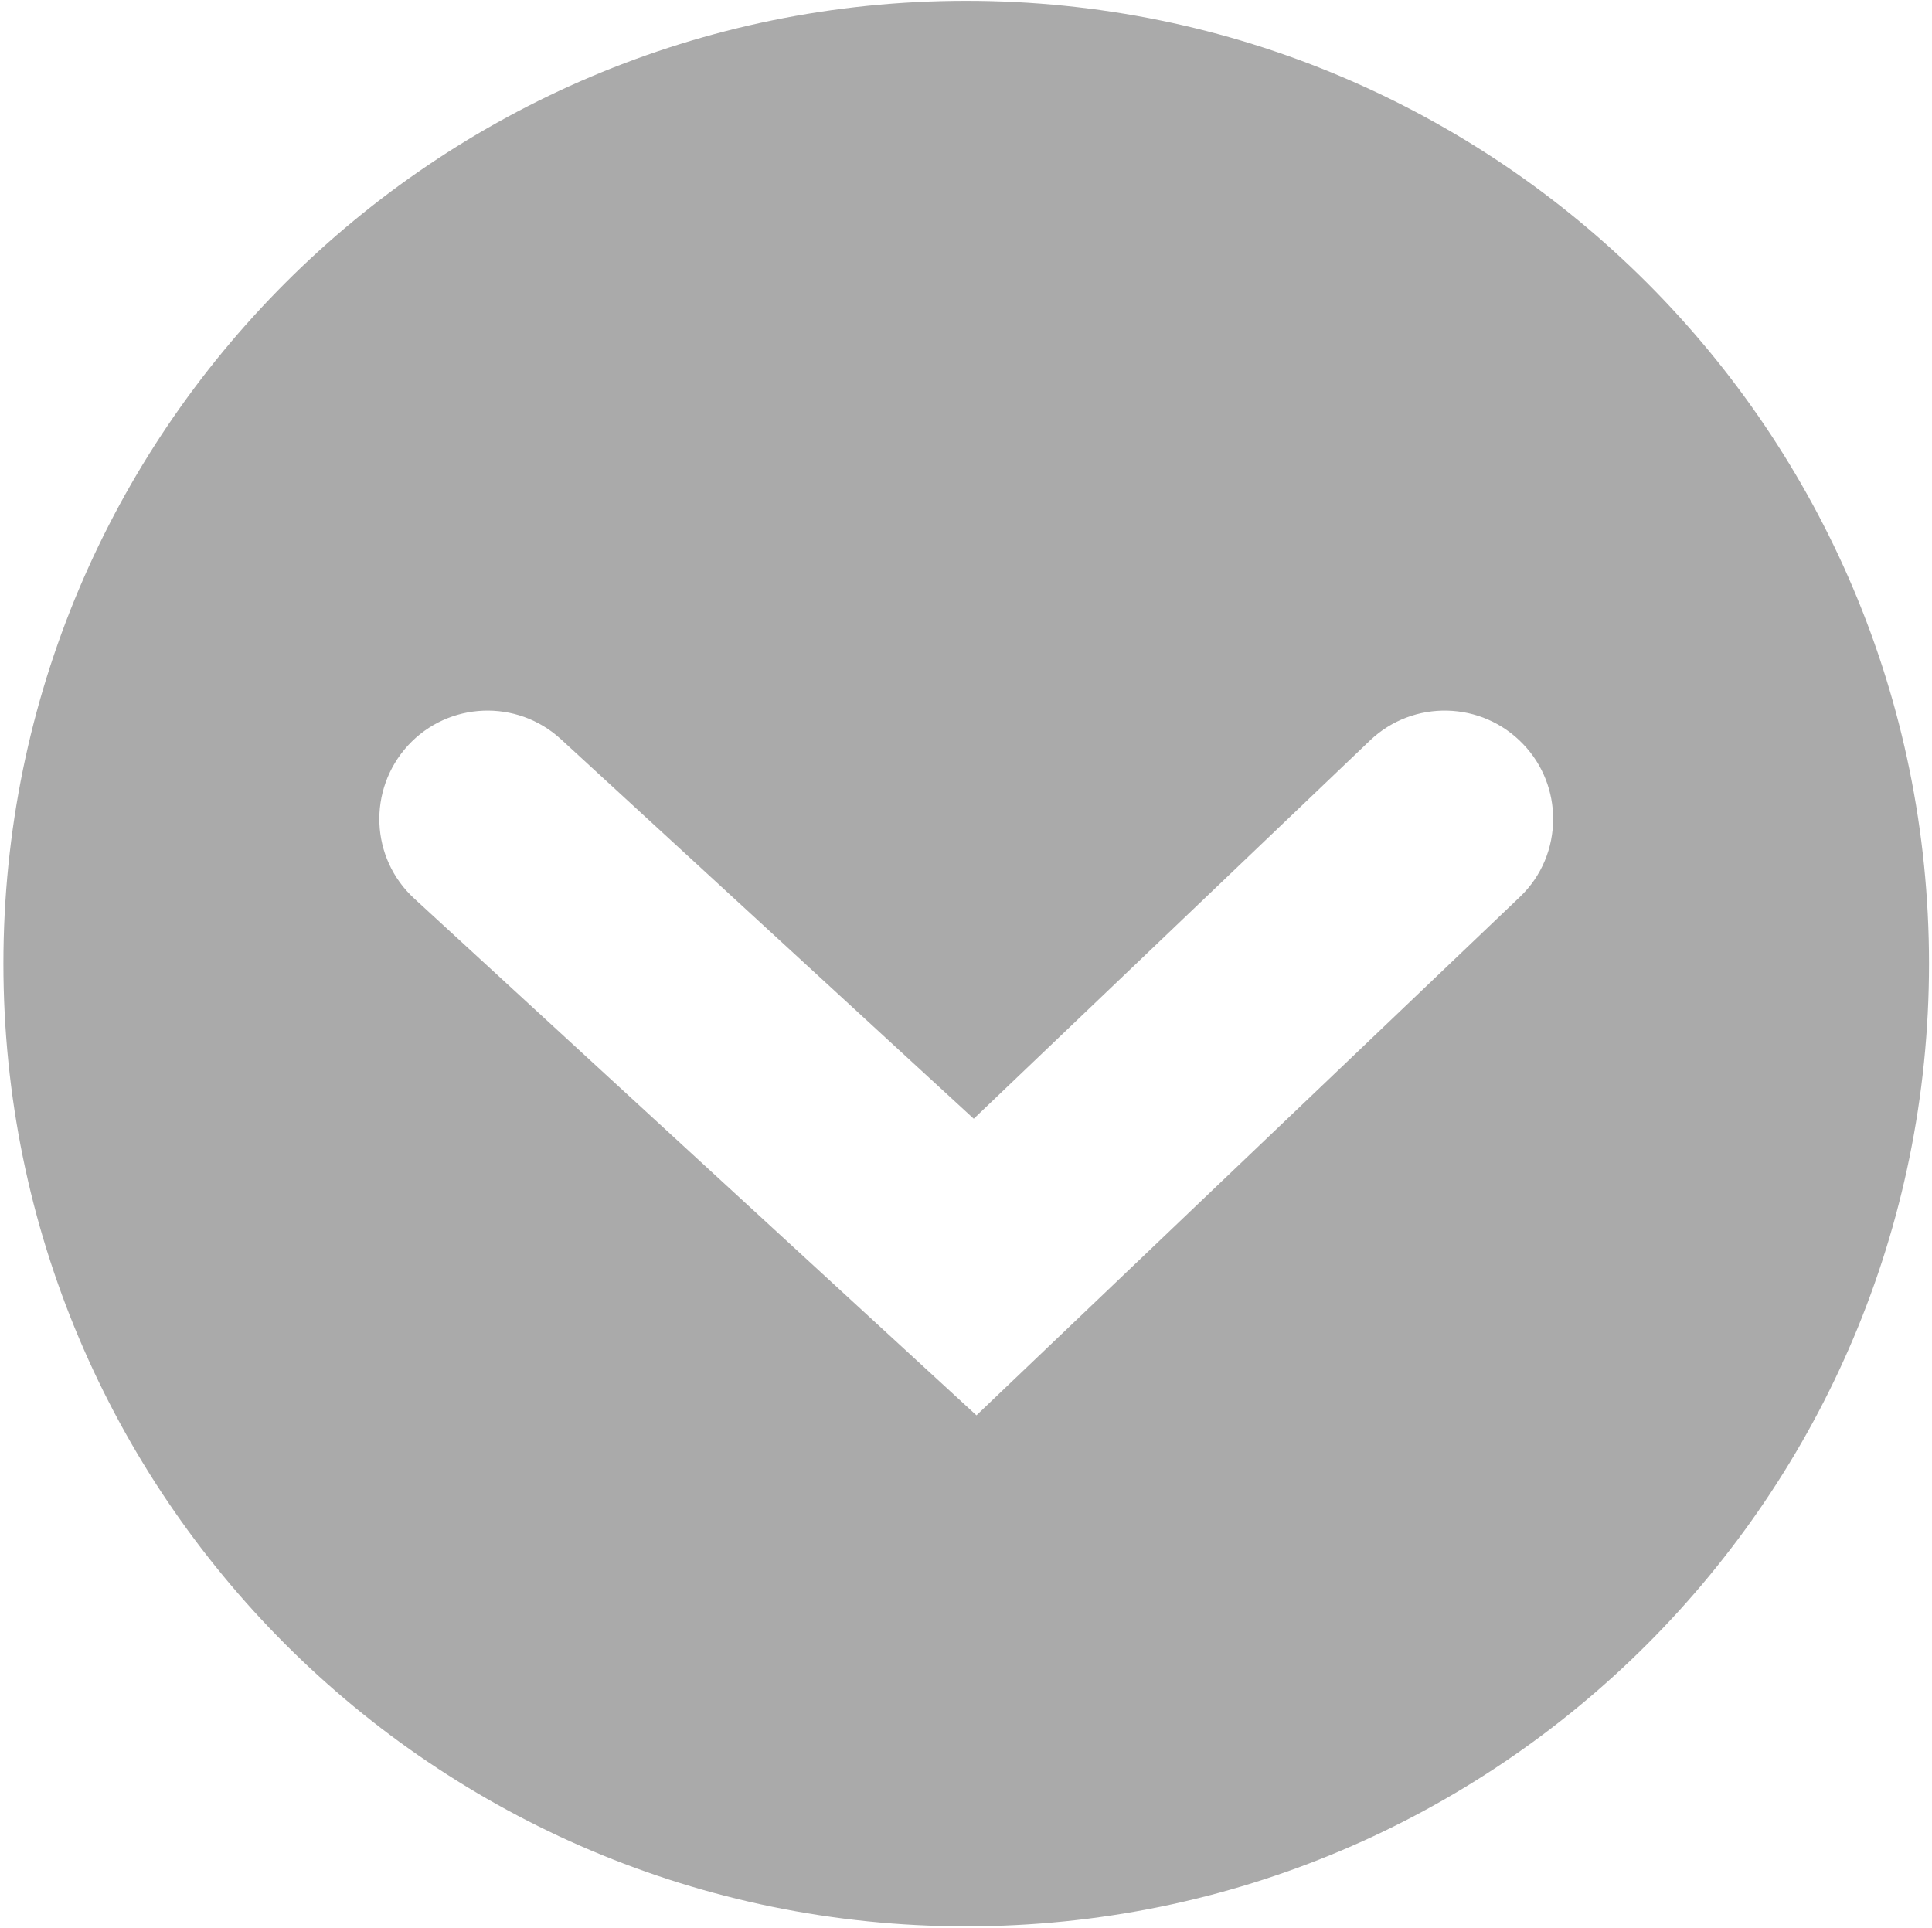 <?xml version="1.0" encoding="UTF-8" standalone="no"?>
<svg width="468px" height="467px" viewBox="0 0 468 467" version="1.1" xmlns="http://www.w3.org/2000/svg" xmlns:xlink="http://www.w3.org/1999/xlink" xmlns:sketch="http://www.bohemiancoding.com/sketch/ns">
    <title>Slice 1</title>
    <description>Created with Sketch (http://www.bohemiancoding.com/sketch)</description>
    <defs></defs>
    <g id="Page 1" fill="#D8D8D8" fill-rule="evenodd">
        <g id="Layer_1" fill="#000000">
            <path d="M234.057,466.66 C362.863,466.66 467.277,362.246 467.277,233.44 C467.277,104.612 362.863,0.198 234.057,0.198 C105.251,0.198 0.826,104.612 0.826,233.44 C0.826,362.246 105.251,466.66 234.057,466.66 L234.057,466.66 Z M98.82,180.601 C108.629,169.942 125.229,169.266 135.899,179.097 L235.877,271.02 L331.866,179.38 C342.33,169.397 358.983,169.789 368.967,180.274 C373.828,185.331 376.227,191.892 376.227,198.366 C376.227,205.32 373.524,212.23 368.096,217.352 L236.531,342.868 L100.379,217.702 C89.687,207.915 89.011,191.326 98.82,180.601 L98.82,180.601 Z M98.82,180.601" id="Shape" fill="#AAAAAA"></path>
        </g>
    </g>
</svg>